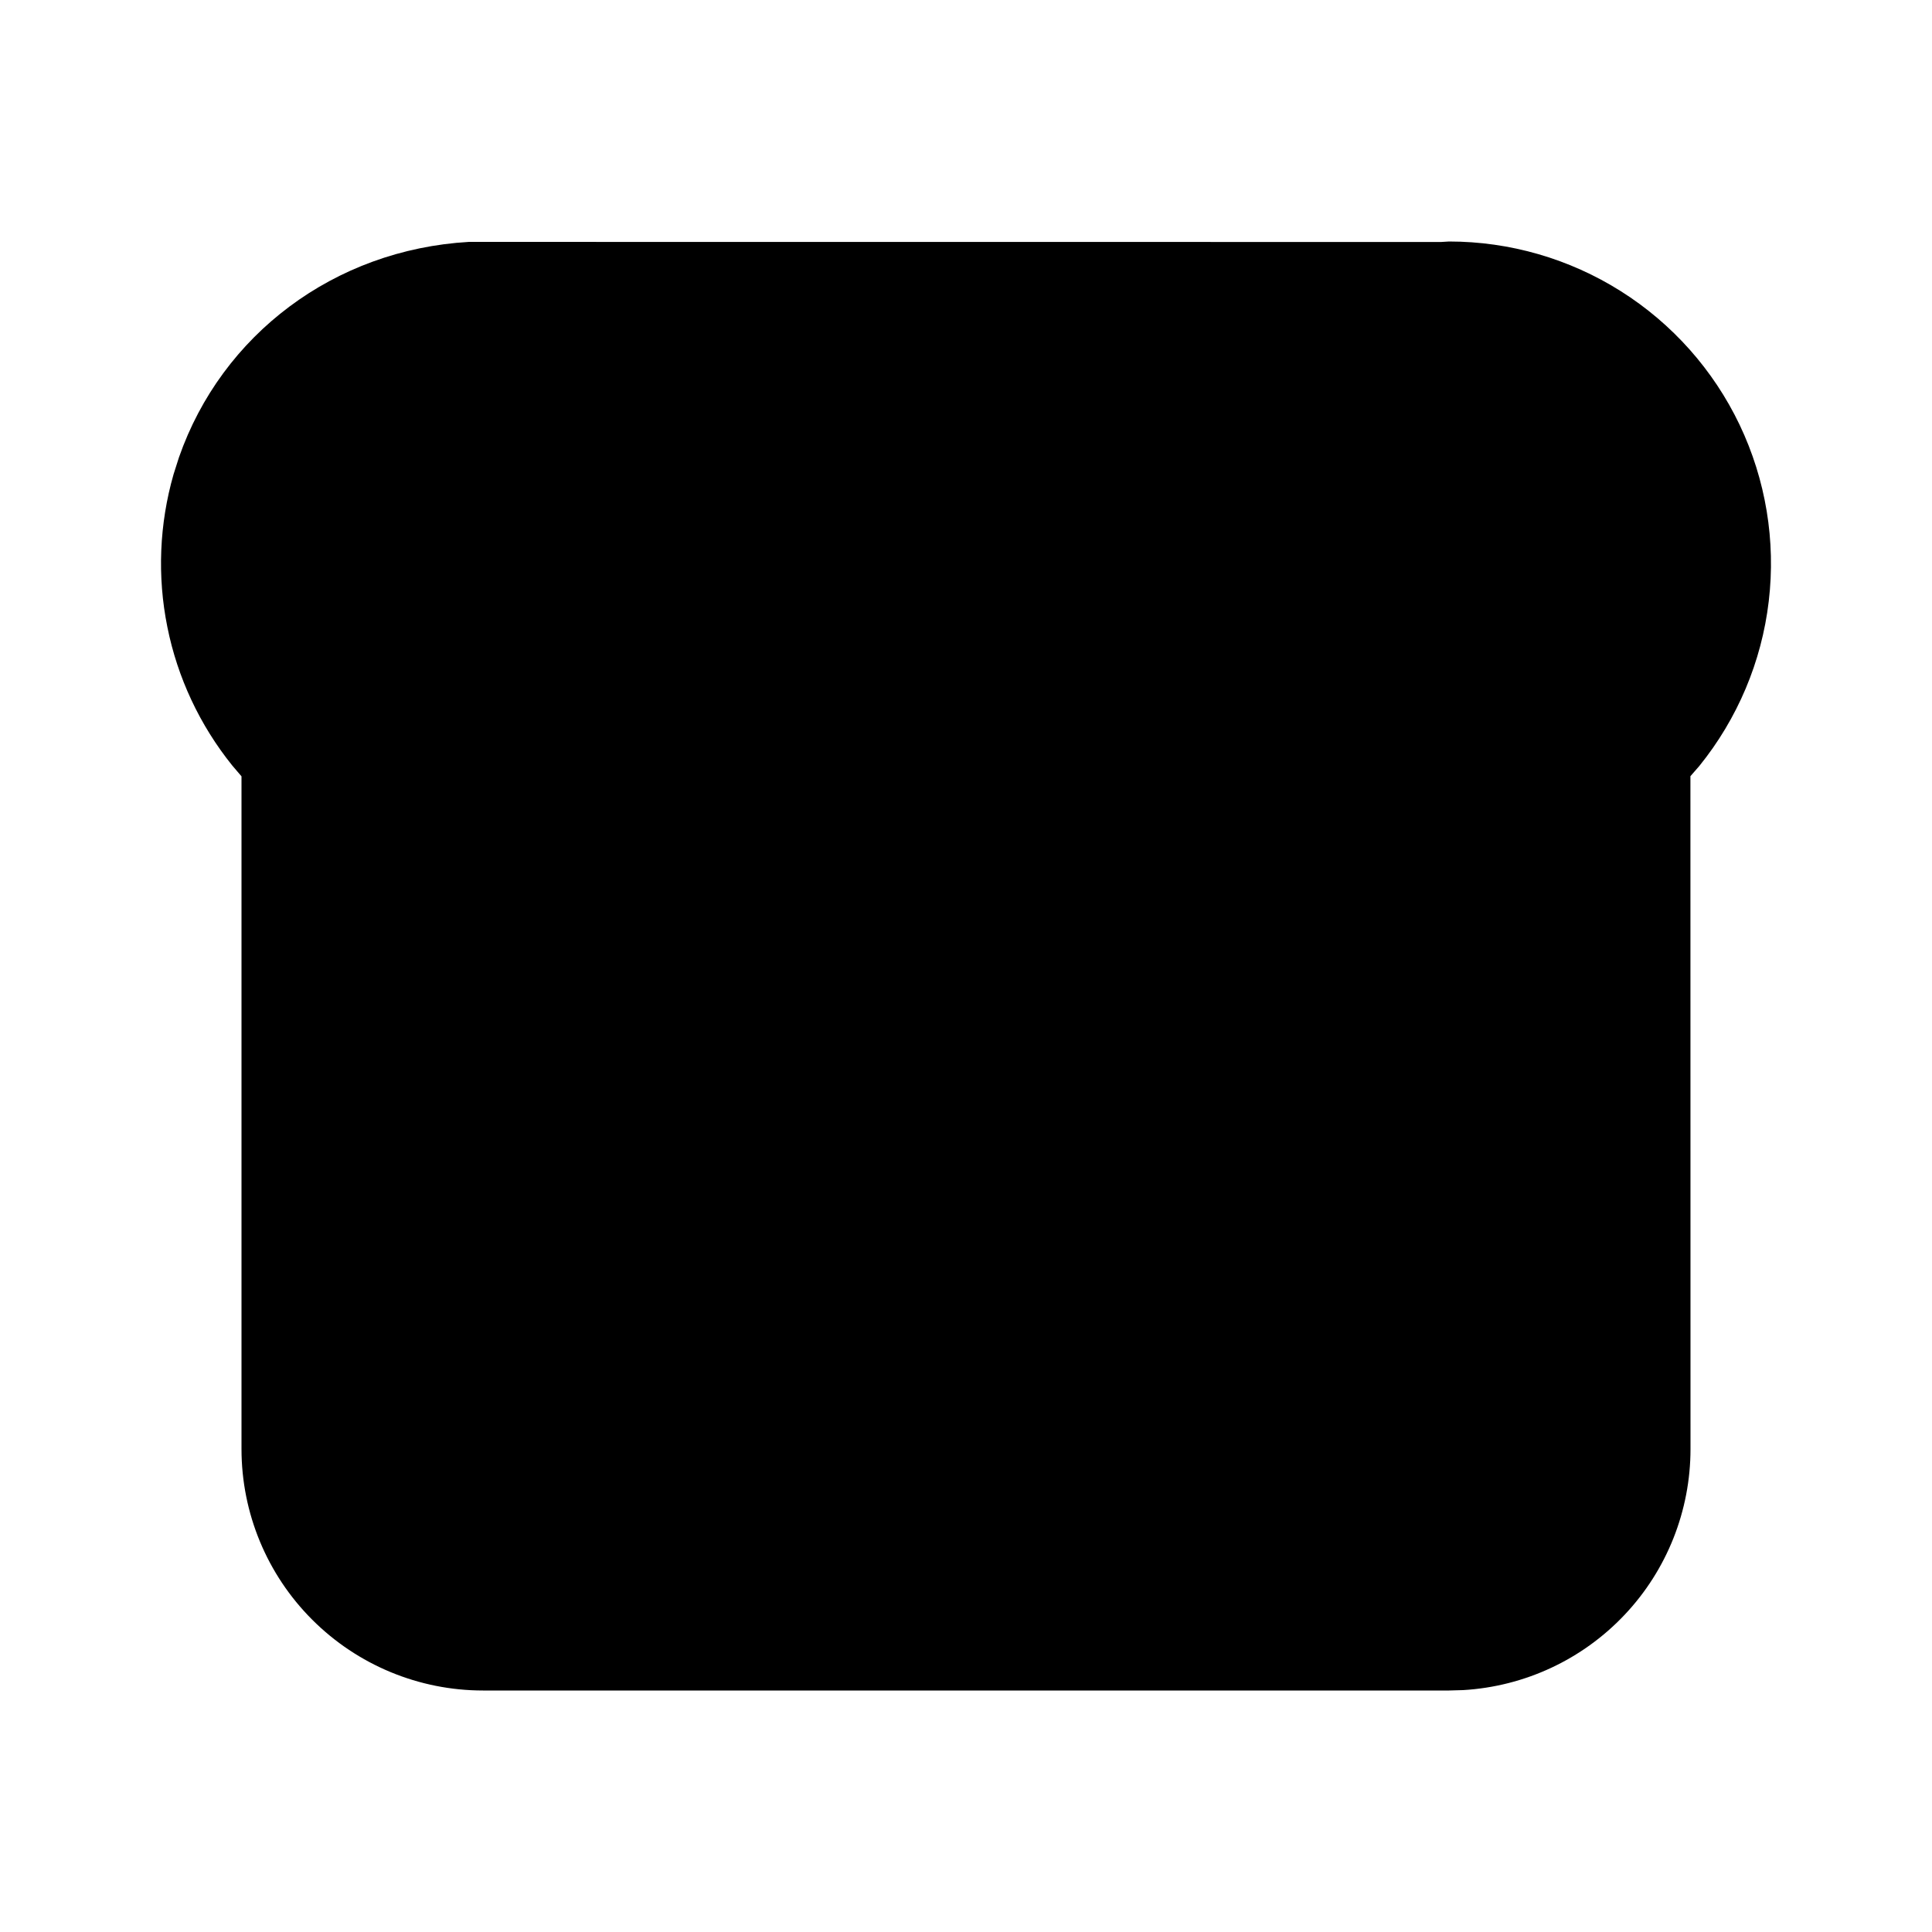 <svg width="24" height="24" viewBox="0 0 24 24" fill="none" xmlns="http://www.w3.org/2000/svg">
<g clip-path="url(#clip0_802_58740)">
<path d="M18 3C18.756 3 19.495 3.214 20.134 3.617C20.773 4.02 21.285 4.596 21.61 5.277C21.935 5.959 22.061 6.719 21.972 7.469C21.884 8.219 21.584 8.929 21.109 9.516L20.999 9.642L21 18C21 18.765 20.708 19.502 20.183 20.058C19.658 20.615 18.94 20.95 18.176 20.995L18 21H6C5.205 21 4.442 20.684 3.879 20.121C3.316 19.559 3 18.796 3 18V9.644L2.884 9.508C2.482 9.008 2.205 8.418 2.079 7.789C1.952 7.16 1.979 6.509 2.156 5.892L2.223 5.682C2.755 4.157 4.153 3.102 5.824 3.005L17.903 3.006L18 3Z" fill="black"/>
</g>
<defs>
<clipPath id="clip0_802_58740">
<rect width="24" height="24" fill="white"/>
</clipPath>
</defs>
</svg>
